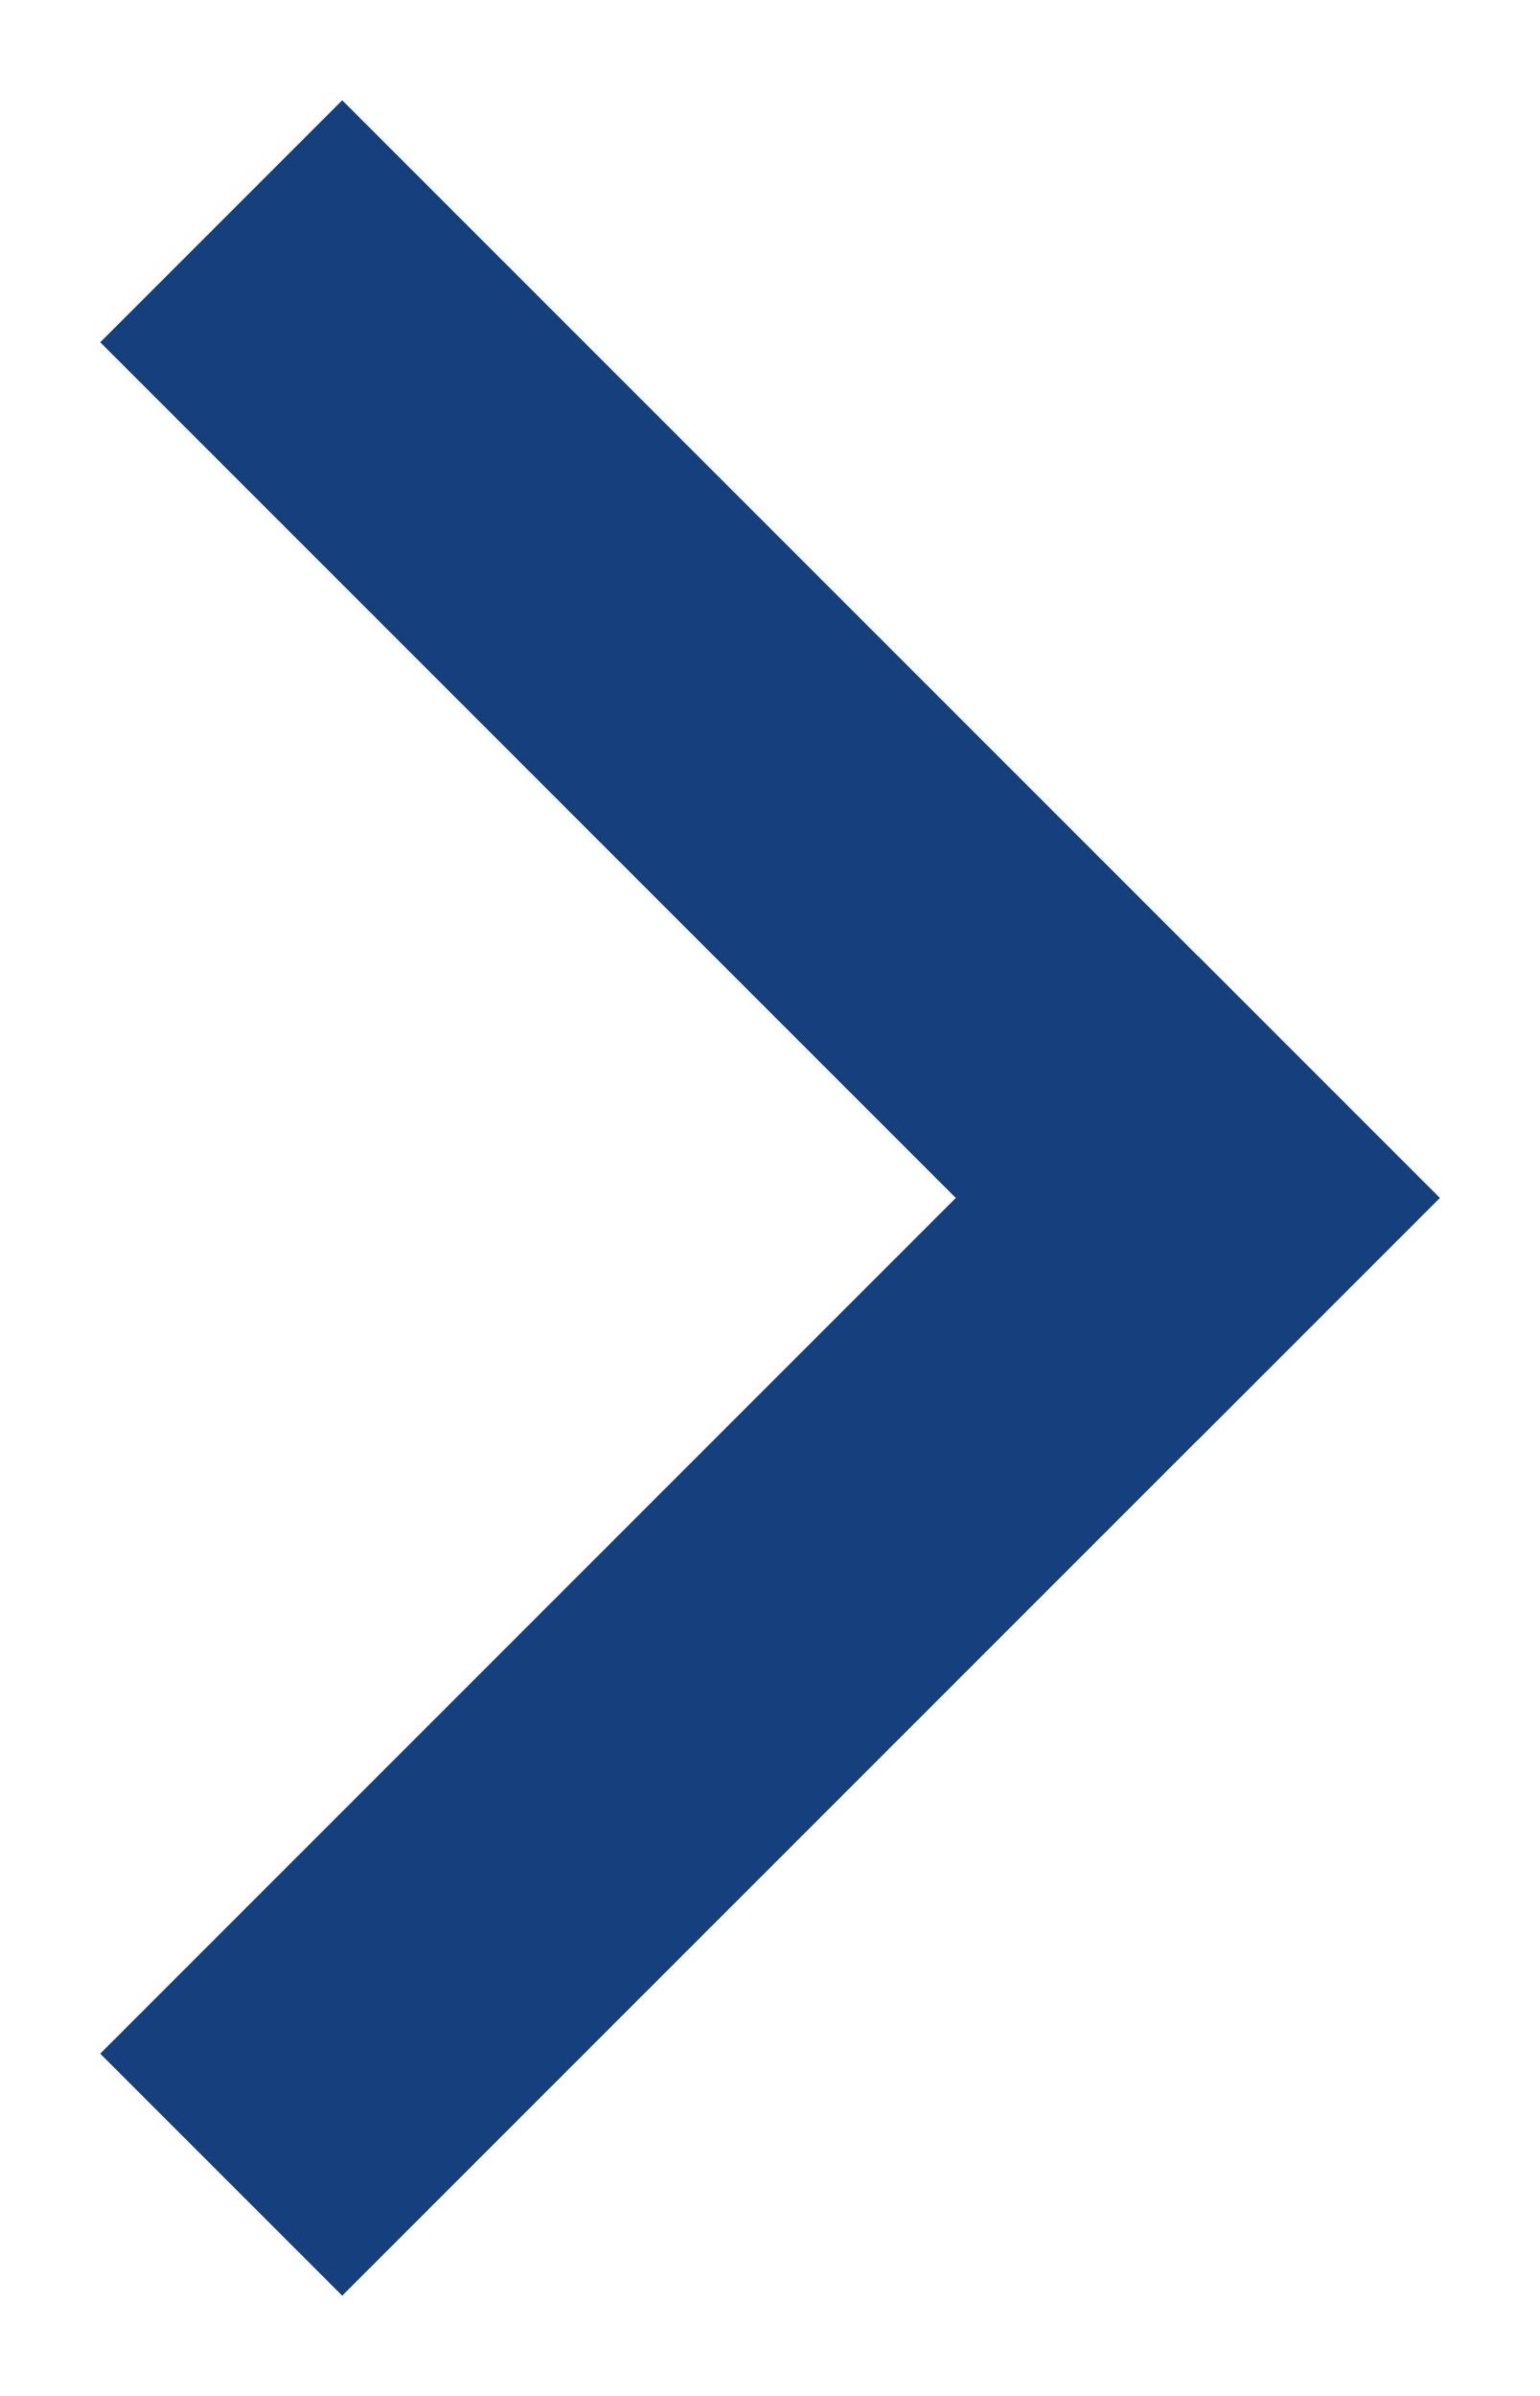 <?xml version="1.0" encoding="UTF-8"?>
<svg width="9px" height="14px" viewBox="0 0 9 14" version="1.1" xmlns="http://www.w3.org/2000/svg" xmlns:xlink="http://www.w3.org/1999/xlink">
    <!-- Generator: Sketch 42 (36781) - http://www.bohemiancoding.com/sketch -->
    <title>disclose_arrow</title>
    <desc>Created with Sketch.</desc>
    <defs></defs>
    <g id="Page-1" stroke="none" stroke-width="1" fill="none" fill-rule="evenodd" stroke-linecap="square">
        <g id="disclose_arrow" transform="translate(5, 7) rotate(-360) translate(-5, -7) translate(2, 2)" stroke="#16407D" stroke-width="2">
            <path d="M0,8.8817842e-16 L5,5" id="Line"></path>
            <path d="M0,5 L5,10" id="Line-Copy" transform="translate(3, 7.5) scale(1, -1) translate(-3, -7.5) "></path>
        </g>
    </g>
</svg>